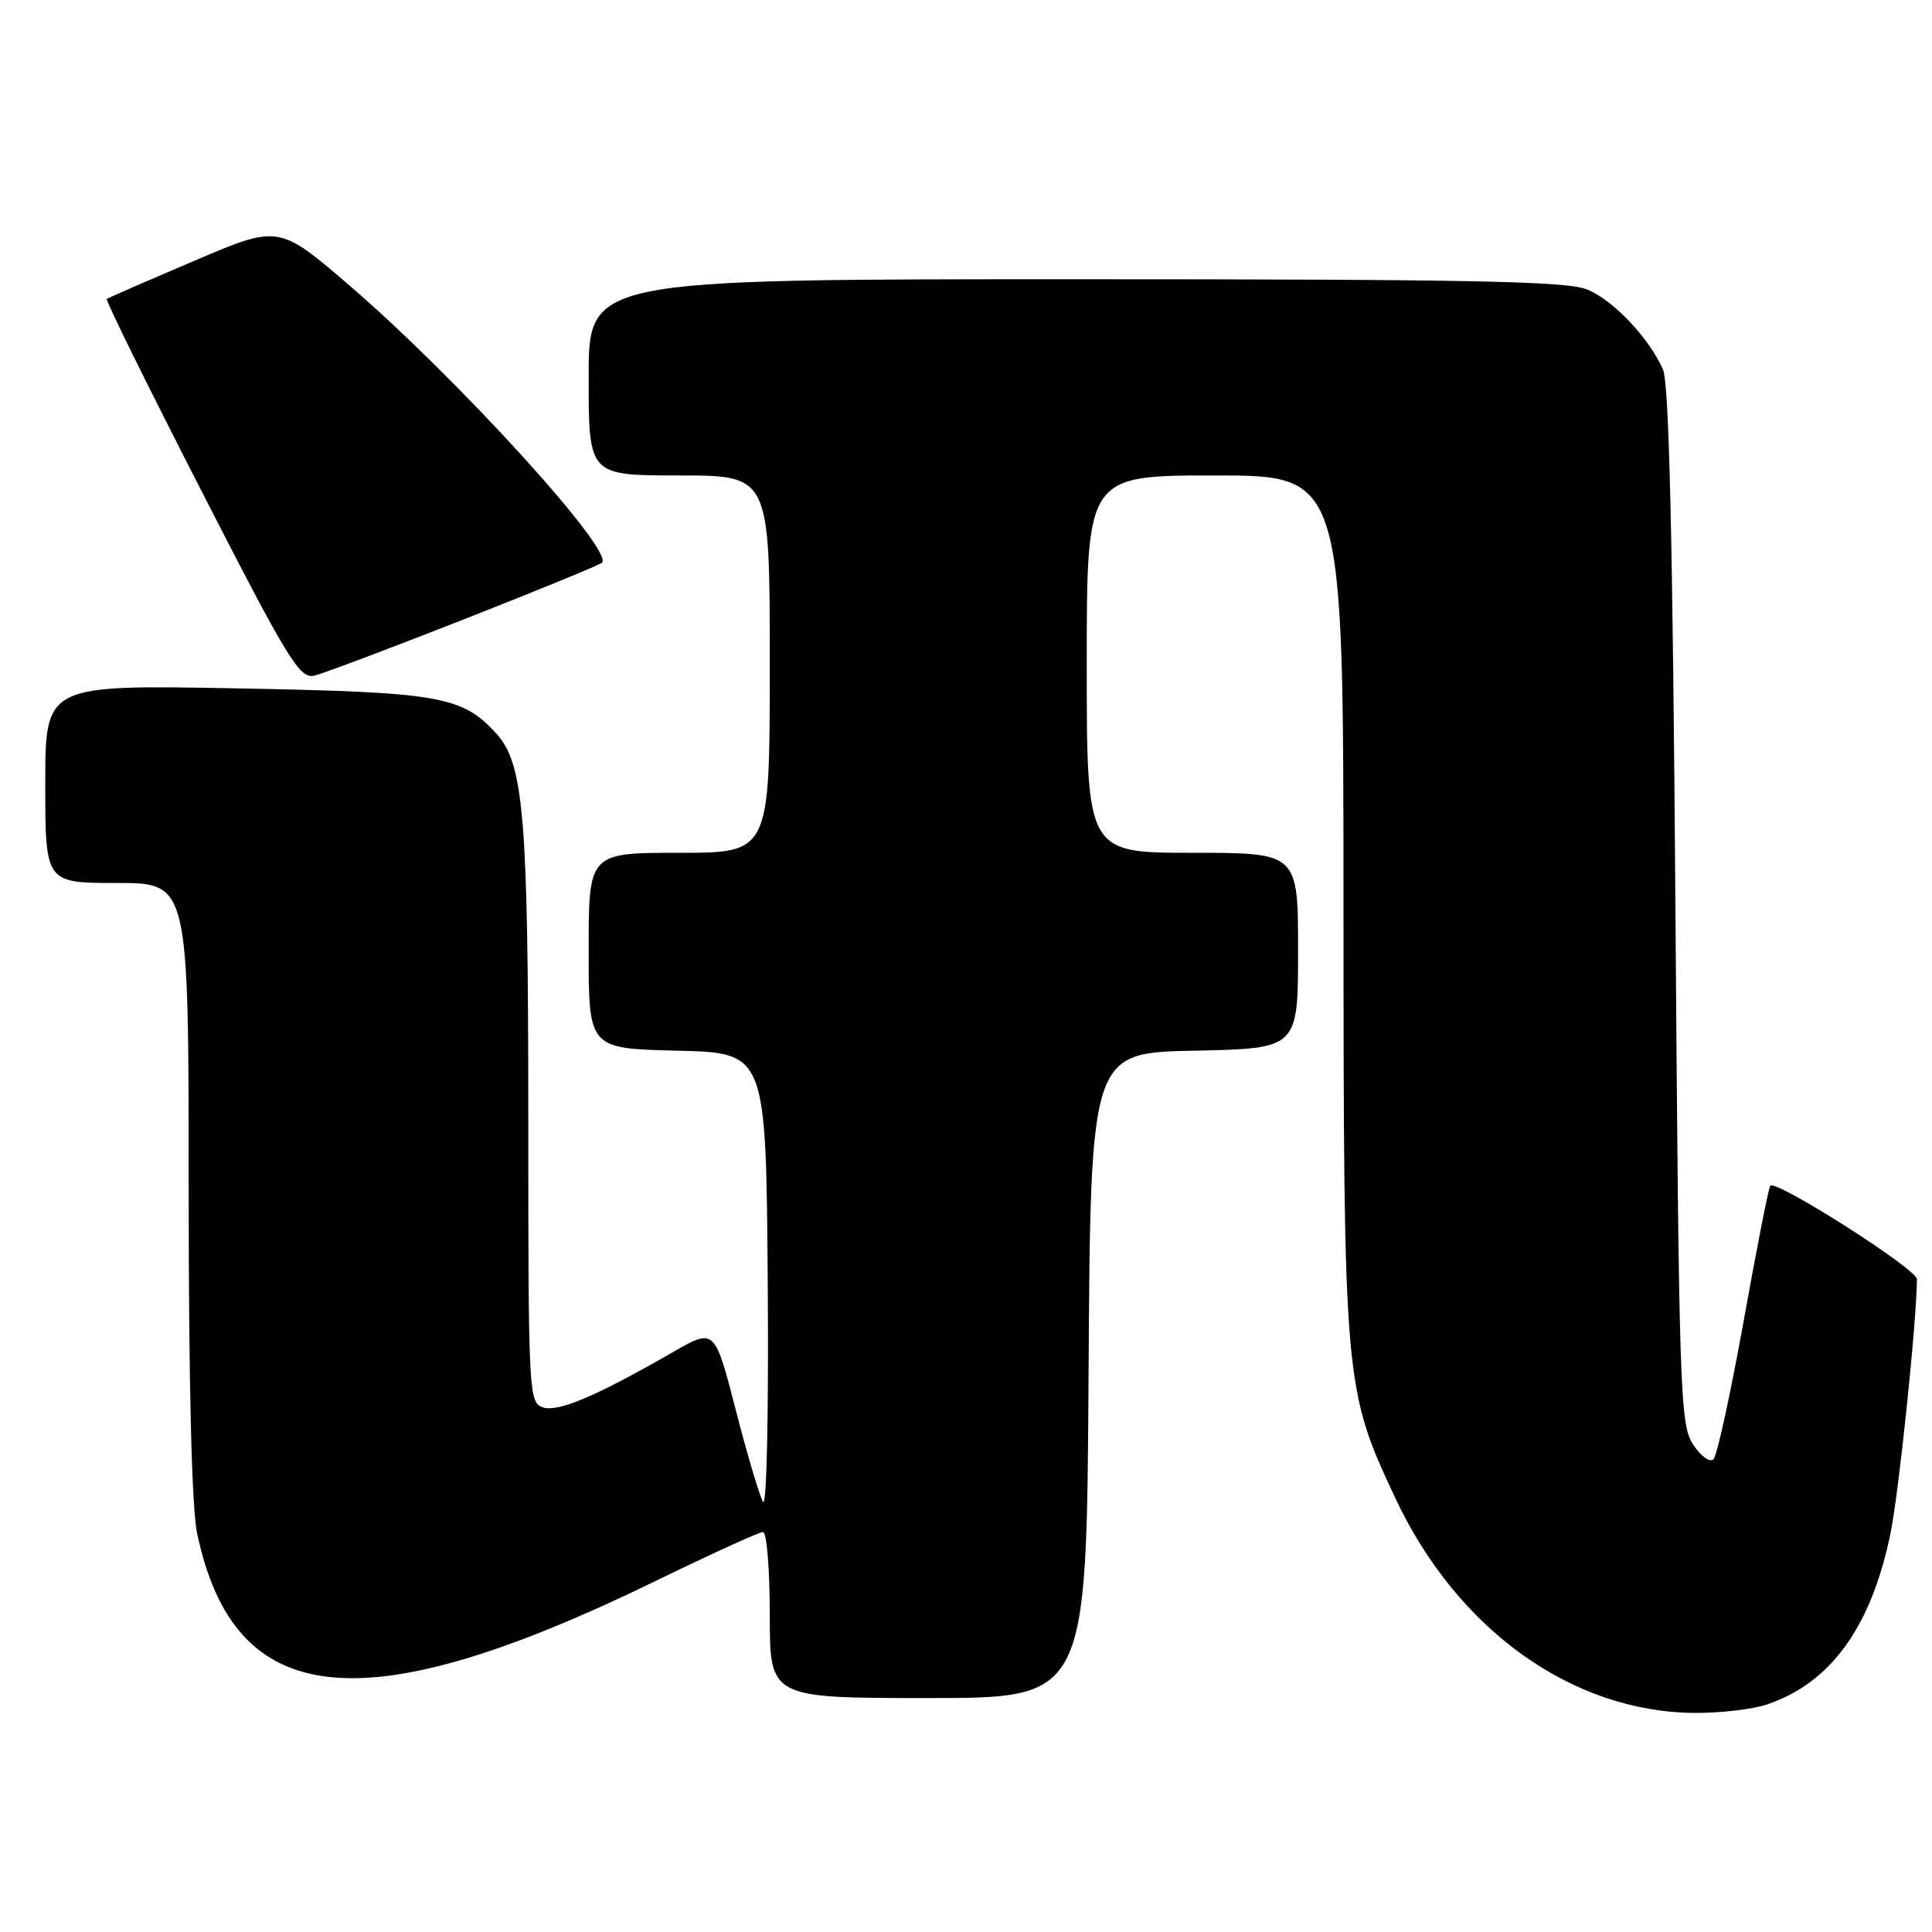 <?xml version="1.0" encoding="UTF-8" standalone="no"?>
<!DOCTYPE svg PUBLIC "-//W3C//DTD SVG 1.1//EN" "http://www.w3.org/Graphics/SVG/1.1/DTD/svg11.dtd" >
<svg xmlns="http://www.w3.org/2000/svg" xmlns:xlink="http://www.w3.org/1999/xlink" version="1.1" viewBox="0 0 256 256">
 <g >
 <path fill="currentColor"
d=" M 234.10 225.86 C 242.59 223.02 247.97 215.56 250.51 203.13 C 251.62 197.68 254.00 174.77 254.00 169.49 C 254.00 168.16 235.36 156.29 234.57 157.11 C 234.36 157.32 232.78 165.37 231.05 175.00 C 229.32 184.62 227.52 192.88 227.05 193.35 C 226.57 193.83 225.37 192.97 224.34 191.40 C 222.61 188.76 222.47 184.48 222.00 120.05 C 221.65 71.46 221.16 50.76 220.35 48.94 C 218.45 44.72 213.80 39.81 210.33 38.36 C 207.69 37.26 194.77 37.00 142.53 37.00 C 78.00 37.00 78.00 37.00 78.00 50.00 C 78.00 63.00 78.00 63.00 90.00 63.00 C 102.00 63.00 102.00 63.00 102.00 88.00 C 102.00 113.00 102.00 113.00 90.00 113.00 C 78.00 113.00 78.00 113.00 78.00 125.97 C 78.00 138.94 78.00 138.94 89.75 139.22 C 101.50 139.50 101.50 139.50 101.73 170.00 C 101.86 187.32 101.59 199.85 101.10 199.00 C 100.63 198.18 98.99 192.66 97.47 186.74 C 94.69 175.98 94.69 175.98 89.10 179.20 C 79.01 185.00 74.00 187.13 71.96 186.49 C 70.06 185.88 70.00 184.76 70.00 148.07 C 70.00 108.19 69.41 101.16 65.74 97.17 C 61.17 92.21 58.32 91.72 31.25 91.21 C 6.00 90.74 6.00 90.74 6.00 103.87 C 6.00 117.00 6.00 117.00 15.50 117.00 C 25.00 117.00 25.00 117.00 25.00 157.45 C 25.00 183.56 25.40 199.78 26.12 203.20 C 31.09 226.64 48.03 228.40 86.85 209.50 C 94.19 205.92 100.61 203.00 101.10 203.00 C 101.60 203.00 102.00 207.95 102.00 214.00 C 102.00 225.00 102.00 225.00 122.99 225.00 C 143.98 225.00 143.98 225.00 144.24 182.25 C 144.50 139.50 144.50 139.50 158.25 139.22 C 172.00 138.94 172.00 138.94 172.00 125.97 C 172.00 113.00 172.00 113.00 158.00 113.00 C 144.00 113.00 144.00 113.00 144.00 88.00 C 144.00 63.00 144.00 63.00 161.00 63.00 C 178.00 63.00 178.00 63.00 178.02 119.75 C 178.04 183.29 178.10 184.02 184.87 198.47 C 193.06 215.94 208.31 226.88 224.60 226.97 C 227.96 226.99 232.23 226.49 234.10 225.86 Z  M 61.56 82.03 C 71.30 78.20 79.50 74.84 79.77 74.56 C 81.38 72.95 60.59 50.13 46.42 37.93 C 36.94 29.77 36.94 29.77 25.72 34.57 C 19.55 37.20 14.34 39.47 14.15 39.61 C 13.95 39.76 19.58 51.16 26.65 64.96 C 38.25 87.62 39.71 90.00 41.68 89.52 C 42.87 89.23 51.82 85.86 61.56 82.03 Z "/>
</g>
</svg>